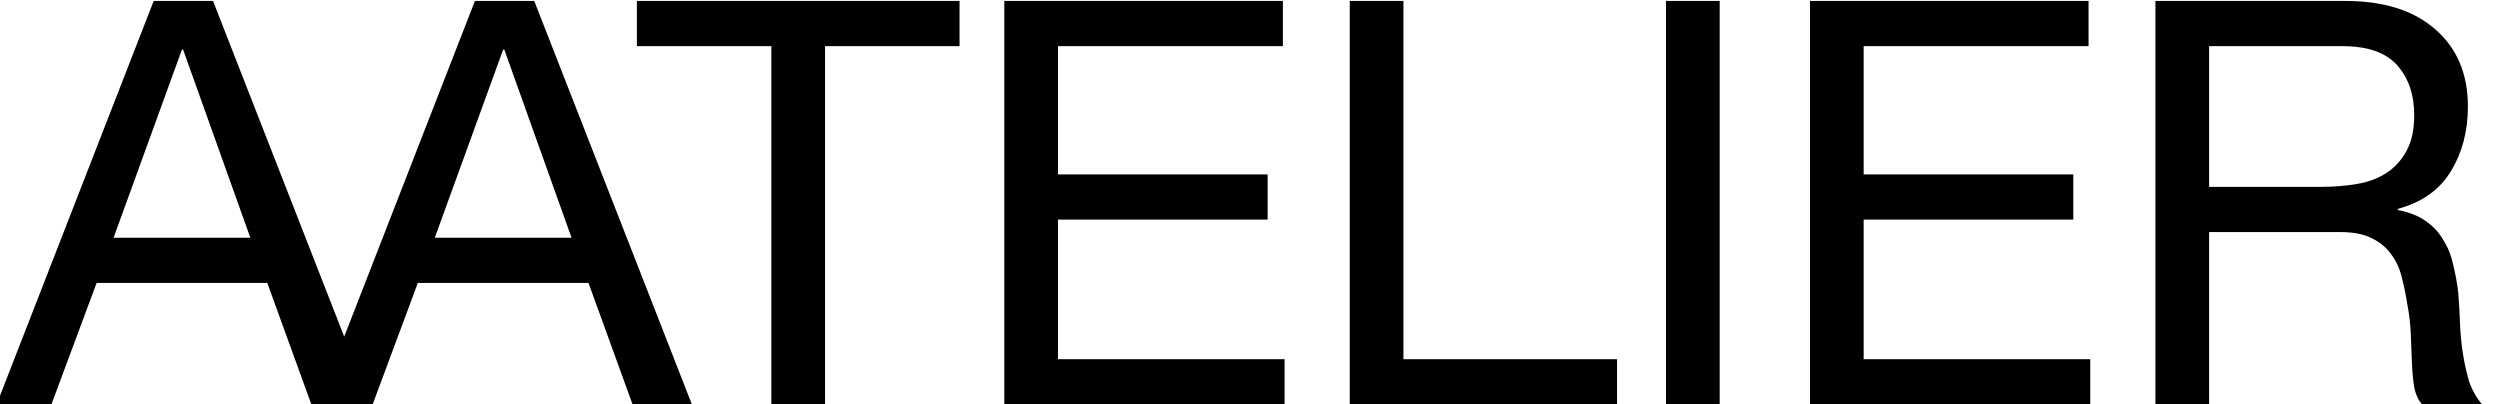 <svg width="680" height="110" viewBox="0 0 680 110" fill="none" xmlns="http://www.w3.org/2000/svg">
<g clip-path="url(#clip0_58_1743)">
<path d="M30.894 64.659H68.089L49.799 13.476H49.491L30.894 64.659ZM41.806 0.258H57.945L100.827 110H84.689L72.7 76.954H26.283L13.987 110H-0.922L41.806 0.258ZM118.263 64.659H155.458L137.168 13.476H136.86L118.263 64.659ZM129.175 0.258H145.314L188.196 110H172.058L160.069 76.954H113.652L101.356 110H86.447L129.175 0.258ZM209.813 12.554H173.232V0.258H260.995V12.554H224.414V110H209.813V12.554ZM273.171 0.258H348.945V12.554H287.772V47.444H344.795V59.74H287.772V97.704H349.406V110H273.171V0.258ZM367.132 0.258H381.733V97.704H439.832V110H367.132V0.258ZM453.152 0.258H467.754V110H453.152V0.258ZM492.313 0.258H568.087V12.554H506.915V47.444H563.937V59.74H506.915V97.704H568.548V110H492.313V0.258ZM586.274 0.258H637.917C648.369 0.258 656.515 2.82 662.356 7.943C668.299 13.066 671.27 20.085 671.27 29C671.27 35.66 669.733 41.501 666.659 46.522C663.688 51.543 658.872 54.975 652.212 56.82V57.127C655.388 57.742 657.95 58.767 659.897 60.201C661.946 61.636 663.534 63.378 664.661 65.427C665.891 67.374 666.762 69.577 667.274 72.036C667.889 74.495 668.35 77.057 668.657 79.721C668.862 82.385 669.016 85.101 669.119 87.867C669.221 90.634 669.477 93.349 669.887 96.013C670.297 98.677 670.86 101.239 671.578 103.698C672.397 106.055 673.576 108.156 675.113 110H658.821C657.796 108.873 657.079 107.336 656.669 105.389C656.361 103.442 656.157 101.29 656.054 98.934C655.952 96.474 655.849 93.862 655.747 91.095C655.644 88.328 655.337 85.613 654.824 82.949C654.415 80.285 653.902 77.774 653.287 75.418C652.673 72.958 651.699 70.858 650.367 69.116C649.035 67.271 647.293 65.837 645.141 64.812C642.99 63.685 640.12 63.121 636.534 63.121H600.876V110H586.274V0.258ZM631.308 50.825C634.69 50.825 637.917 50.569 640.991 50.057C644.065 49.545 646.73 48.571 648.984 47.137C651.341 45.6 653.185 43.602 654.517 41.142C655.952 38.581 656.669 35.302 656.669 31.306C656.669 25.772 655.132 21.264 652.058 17.78C648.984 14.296 644.014 12.554 637.149 12.554H600.876V50.825H631.308Z" fill="black"/>
</g>
<defs>
<clipPath id="clip0_58_1743">
<rect width="680" height="110" fill="white"/>
</clipPath>
</defs>
</svg>

